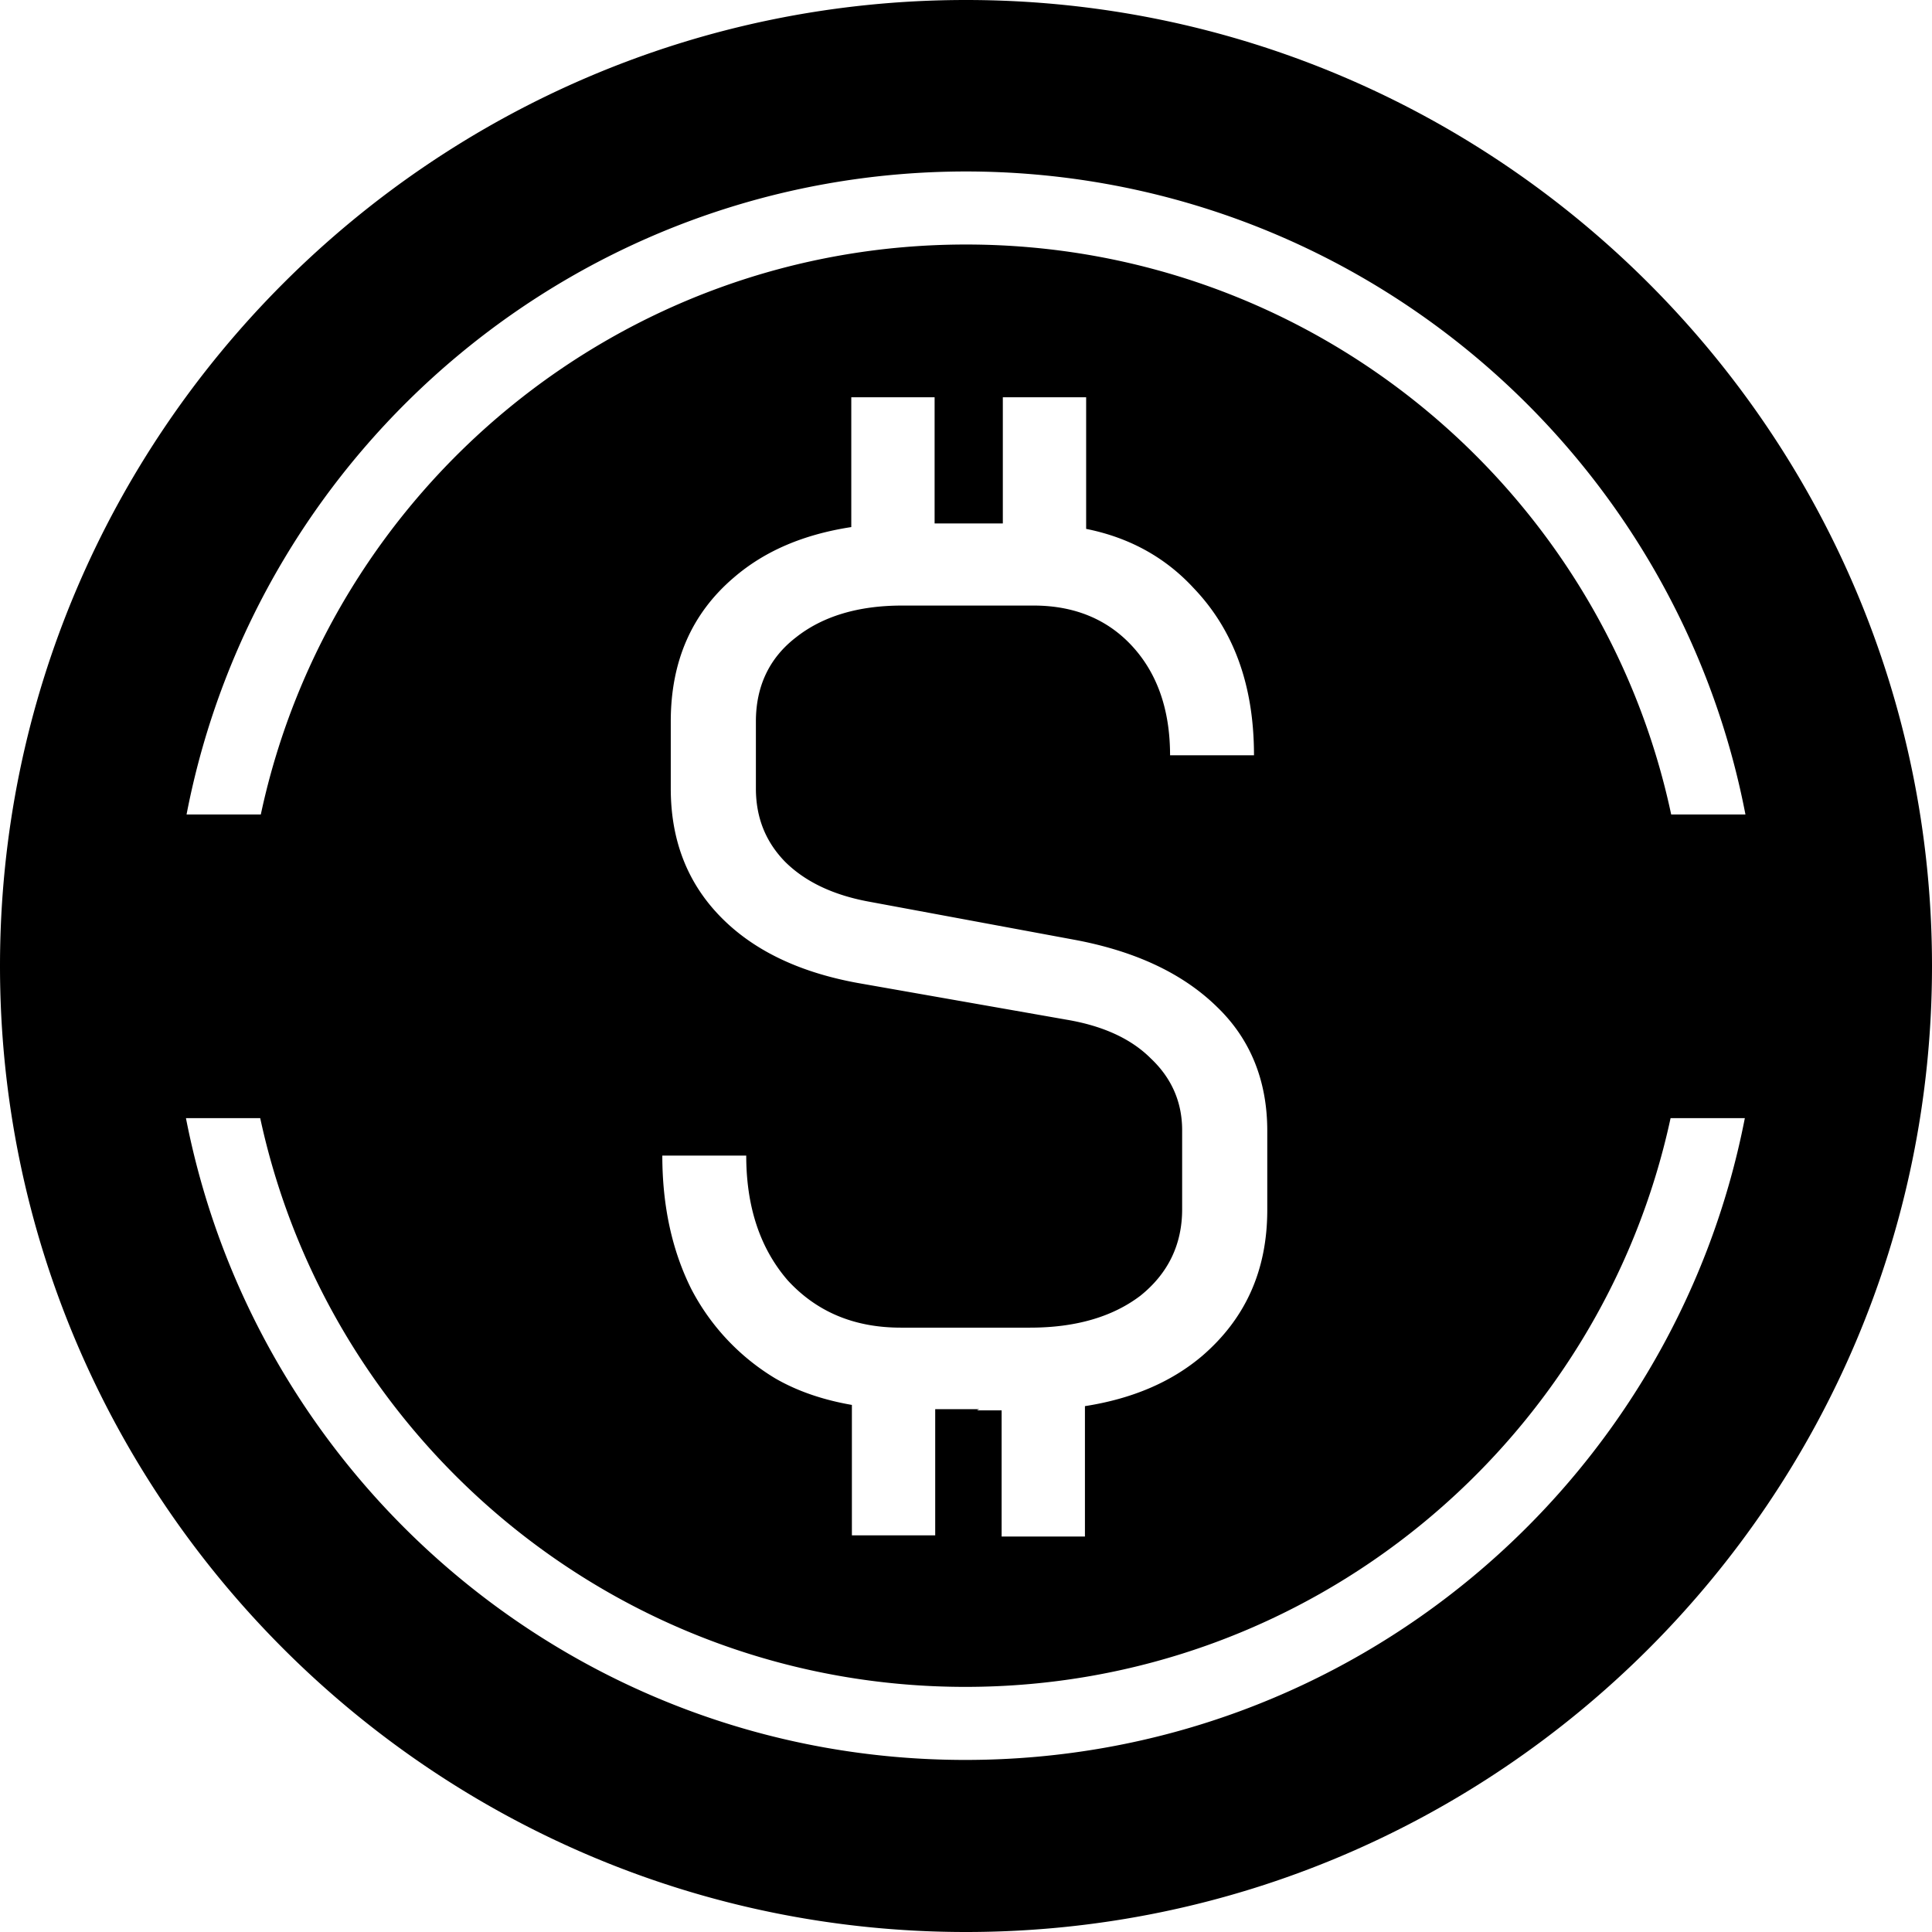 <svg width="32" height="32" fill="none" viewBox="0 0 32 32" xmlns="http://www.w3.org/2000/svg"><path fill="currentColor" d="M16 0C7.18 0 0 7.18 0 16s7.18 16 16 16 16-7.18 16-16S24.82 0 16 0m-.01 2.84c6.41 0 11.75 4.58 12.92 10.65h-1.23C26.53 8.09 21.74 4.05 16 4.05S5.47 8.1 4.32 13.49H3.09C4.26 7.42 9.6 2.84 16.01 2.84zm.23 20.5h-.73v2.09h-1.38v-2.16c-.46-.08-.89-.22-1.27-.44a3.74 3.74 0 0 1-1.39-1.48c-.32-.64-.48-1.38-.48-2.21h1.39q0 1.275.69 2.07c.48.52 1.1.78 1.87.78h2.14c.76 0 1.37-.18 1.83-.53.46-.37.69-.85.69-1.43v-1.31c0-.46-.17-.86-.52-1.19-.33-.33-.8-.54-1.39-.64l-3.47-.61q-1.47-.27-2.28-1.11c-.54-.56-.81-1.26-.81-2.11v-1.11c0-1 .35-1.79 1.04-2.38.52-.45 1.17-.72 1.95-.84V6.58h1.38v2.09h1.13V6.58h1.38v2.18c.7.14 1.3.46 1.78.98.67.7 1 1.62 1 2.77h-1.39c0-.75-.21-1.35-.62-1.8s-.96-.68-1.64-.68h-2.18c-.73 0-1.32.18-1.76.53-.44.34-.66.81-.66 1.39v1.11c0 .48.16.88.48 1.21.33.33.79.55 1.37.66l3.45.64q1.5.285 2.34 1.11c.55.53.83 1.22.83 2.05v1.31c0 1-.36 1.8-1.08 2.42-.52.44-1.17.71-1.94.83v2.16h-1.38v-2.09h-.41zm-.23 5.81c-6.4 0-11.73-4.57-12.91-10.63h1.23c1.16 5.38 5.95 9.42 11.68 9.42s10.52-4.04 11.68-9.42h1.23c-1.18 6.06-6.51 10.63-12.91 10.63"/></svg>